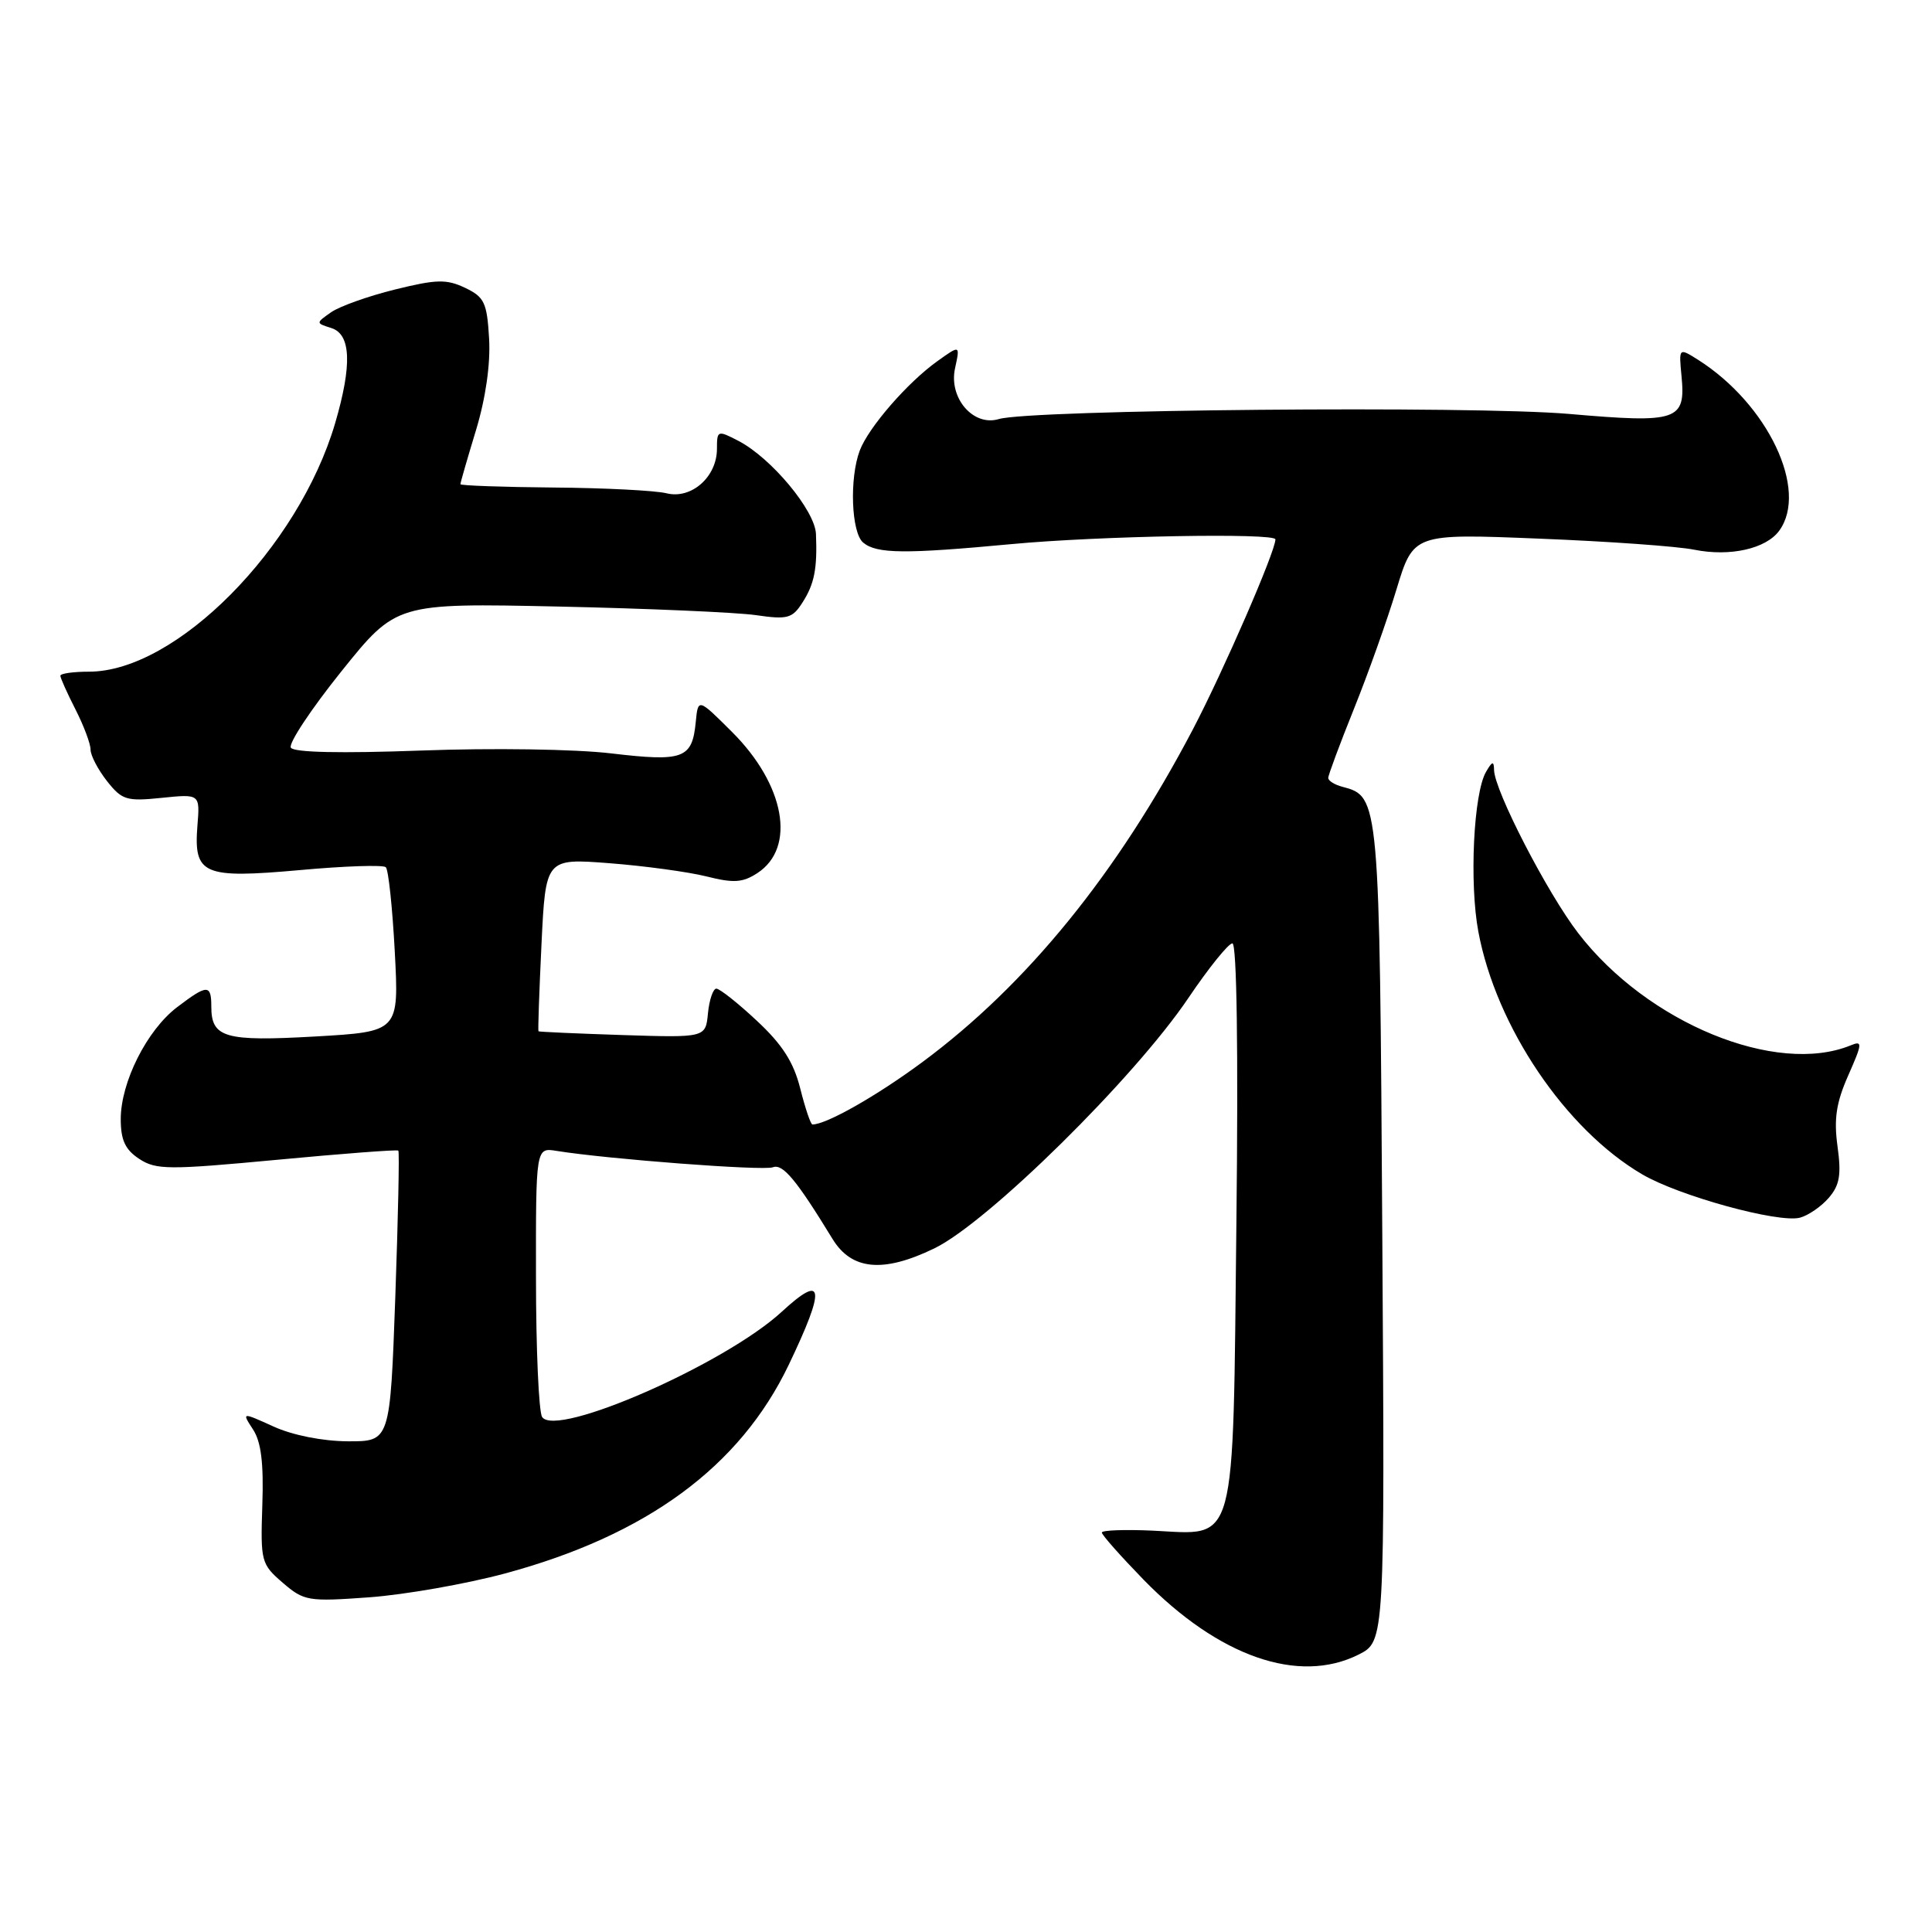 <?xml version="1.0" encoding="UTF-8" standalone="no"?>
<!DOCTYPE svg PUBLIC "-//W3C//DTD SVG 1.1//EN" "http://www.w3.org/Graphics/SVG/1.1/DTD/svg11.dtd" >
<svg xmlns="http://www.w3.org/2000/svg" xmlns:xlink="http://www.w3.org/1999/xlink" version="1.1" viewBox="0 0 256 256">
 <g >
 <path fill="currentColor"
d=" M 180.00 219.25 C 183.50 217.50 183.50 217.50 183.16 163.50 C 182.80 105.82 182.78 105.54 177.90 104.26 C 176.85 103.99 176.00 103.46 176.00 103.08 C 176.00 102.70 177.53 98.59 179.40 93.94 C 181.27 89.30 183.81 82.17 185.04 78.10 C 187.29 70.70 187.29 70.70 203.89 71.37 C 213.03 71.73 222.30 72.39 224.50 72.84 C 229.23 73.79 234.00 72.72 235.75 70.33 C 239.68 64.95 234.25 53.53 224.98 47.66 C 222.45 46.07 222.45 46.07 222.81 49.84 C 223.38 55.74 222.31 56.10 207.94 54.85 C 195.23 53.74 136.48 54.27 132.34 55.53 C 128.97 56.55 125.68 52.73 126.55 48.79 C 127.22 45.70 127.22 45.70 124.23 47.84 C 120.28 50.65 115.10 56.61 113.93 59.68 C 112.53 63.36 112.80 70.59 114.38 71.90 C 116.17 73.39 119.91 73.42 134.00 72.10 C 145.57 71.01 169.00 70.59 169.00 71.47 C 169.00 73.07 162.10 88.93 158.05 96.67 C 148.03 115.76 136.06 130.49 122.21 140.74 C 116.16 145.22 109.50 149.00 107.65 149.00 C 107.42 149.00 106.70 146.86 106.04 144.25 C 105.16 140.73 103.66 138.40 100.28 135.25 C 97.78 132.91 95.36 131.00 94.92 131.00 C 94.49 131.00 93.99 132.46 93.81 134.25 C 93.50 137.50 93.50 137.50 82.50 137.15 C 76.45 136.95 71.43 136.73 71.35 136.65 C 71.27 136.57 71.45 131.38 71.75 125.11 C 72.30 113.73 72.30 113.73 80.76 114.38 C 85.42 114.74 91.20 115.53 93.61 116.13 C 97.22 117.04 98.41 116.96 100.37 115.68 C 105.51 112.31 104.01 103.98 97.01 97.00 C 92.50 92.50 92.50 92.50 92.19 95.68 C 91.72 100.53 90.56 100.96 81.00 99.83 C 76.23 99.26 65.18 99.10 55.83 99.45 C 45.13 99.84 38.94 99.71 38.54 99.07 C 38.20 98.52 41.21 93.98 45.21 88.99 C 52.50 79.91 52.50 79.91 74.00 80.37 C 85.83 80.63 97.60 81.14 100.17 81.51 C 104.35 82.12 104.99 81.94 106.33 79.84 C 107.91 77.39 108.31 75.34 108.12 70.75 C 107.98 67.62 102.18 60.66 97.83 58.41 C 95.09 56.99 95.00 57.02 95.00 59.47 C 95.00 63.20 91.60 66.19 88.31 65.36 C 86.85 65.00 80.11 64.65 73.34 64.60 C 66.56 64.54 61.01 64.34 61.01 64.16 C 61.00 63.97 61.93 60.76 63.06 57.04 C 64.35 52.79 65.00 48.27 64.81 44.89 C 64.53 40.09 64.19 39.37 61.63 38.14 C 59.16 36.97 57.85 37.00 52.34 38.36 C 48.81 39.23 45.00 40.59 43.88 41.37 C 41.83 42.81 41.83 42.81 43.91 43.47 C 46.51 44.30 46.67 48.35 44.41 56.07 C 39.55 72.61 23.32 89.00 11.80 89.00 C 9.71 89.00 8.00 89.24 8.00 89.54 C 8.00 89.84 8.90 91.84 10.00 94.00 C 11.10 96.16 12.00 98.55 12.00 99.33 C 12.00 100.10 12.98 101.97 14.17 103.49 C 16.16 106.01 16.76 106.20 21.42 105.72 C 26.50 105.20 26.50 105.20 26.16 109.40 C 25.65 115.90 26.90 116.44 39.75 115.29 C 45.66 114.75 50.78 114.58 51.12 114.91 C 51.47 115.23 52.00 120.27 52.31 126.10 C 52.87 136.70 52.87 136.70 41.77 137.34 C 29.79 138.02 28.00 137.51 28.00 133.38 C 28.00 130.40 27.47 130.41 23.45 133.47 C 19.46 136.51 16.00 143.40 16.00 148.29 C 16.00 151.07 16.59 152.34 18.45 153.56 C 20.68 155.02 22.31 155.03 36.70 153.68 C 45.39 152.86 52.63 152.31 52.78 152.46 C 52.94 152.61 52.75 161.34 52.38 171.86 C 51.69 191.00 51.69 191.00 46.09 190.98 C 42.75 190.96 38.79 190.18 36.26 189.03 C 32.03 187.11 32.03 187.11 33.52 189.40 C 34.60 191.04 34.95 193.87 34.76 199.42 C 34.51 206.90 34.60 207.25 37.46 209.72 C 40.29 212.15 40.81 212.24 48.96 211.65 C 53.66 211.30 61.72 209.89 66.89 208.50 C 85.69 203.43 98.03 194.36 104.50 180.87 C 109.44 170.55 109.20 168.64 103.58 173.82 C 96.07 180.74 73.63 190.59 71.83 187.75 C 71.39 187.06 71.02 178.75 71.02 169.28 C 71.00 152.05 71.00 152.05 73.75 152.50 C 80.53 153.59 101.14 155.16 102.41 154.67 C 103.73 154.17 105.51 156.31 110.31 164.16 C 112.84 168.31 117.03 168.70 123.80 165.42 C 130.90 161.98 150.31 142.85 157.46 132.25 C 160.15 128.26 162.78 125.00 163.30 125.00 C 163.88 125.00 164.09 139.09 163.83 161.94 C 163.35 205.68 163.97 203.36 152.78 202.82 C 149.05 202.65 146.00 202.76 146.00 203.07 C 146.00 203.39 148.50 206.20 151.54 209.33 C 161.49 219.52 172.08 223.21 180.00 219.25 Z  M 242.32 158.72 C 243.77 157.04 244.00 155.66 243.48 151.89 C 242.98 148.25 243.31 146.09 244.91 142.48 C 246.78 138.25 246.81 137.86 245.24 138.51 C 235.35 142.56 218.29 135.55 209.14 123.67 C 205.04 118.36 198.02 104.75 197.97 102.03 C 197.95 100.80 197.73 100.85 196.91 102.27 C 195.25 105.11 194.68 117.00 195.89 123.46 C 198.25 136.05 207.43 149.65 217.59 155.60 C 222.47 158.47 235.66 162.09 238.50 161.35 C 239.60 161.06 241.32 159.88 242.32 158.72 Z "/>
</g>
</svg>